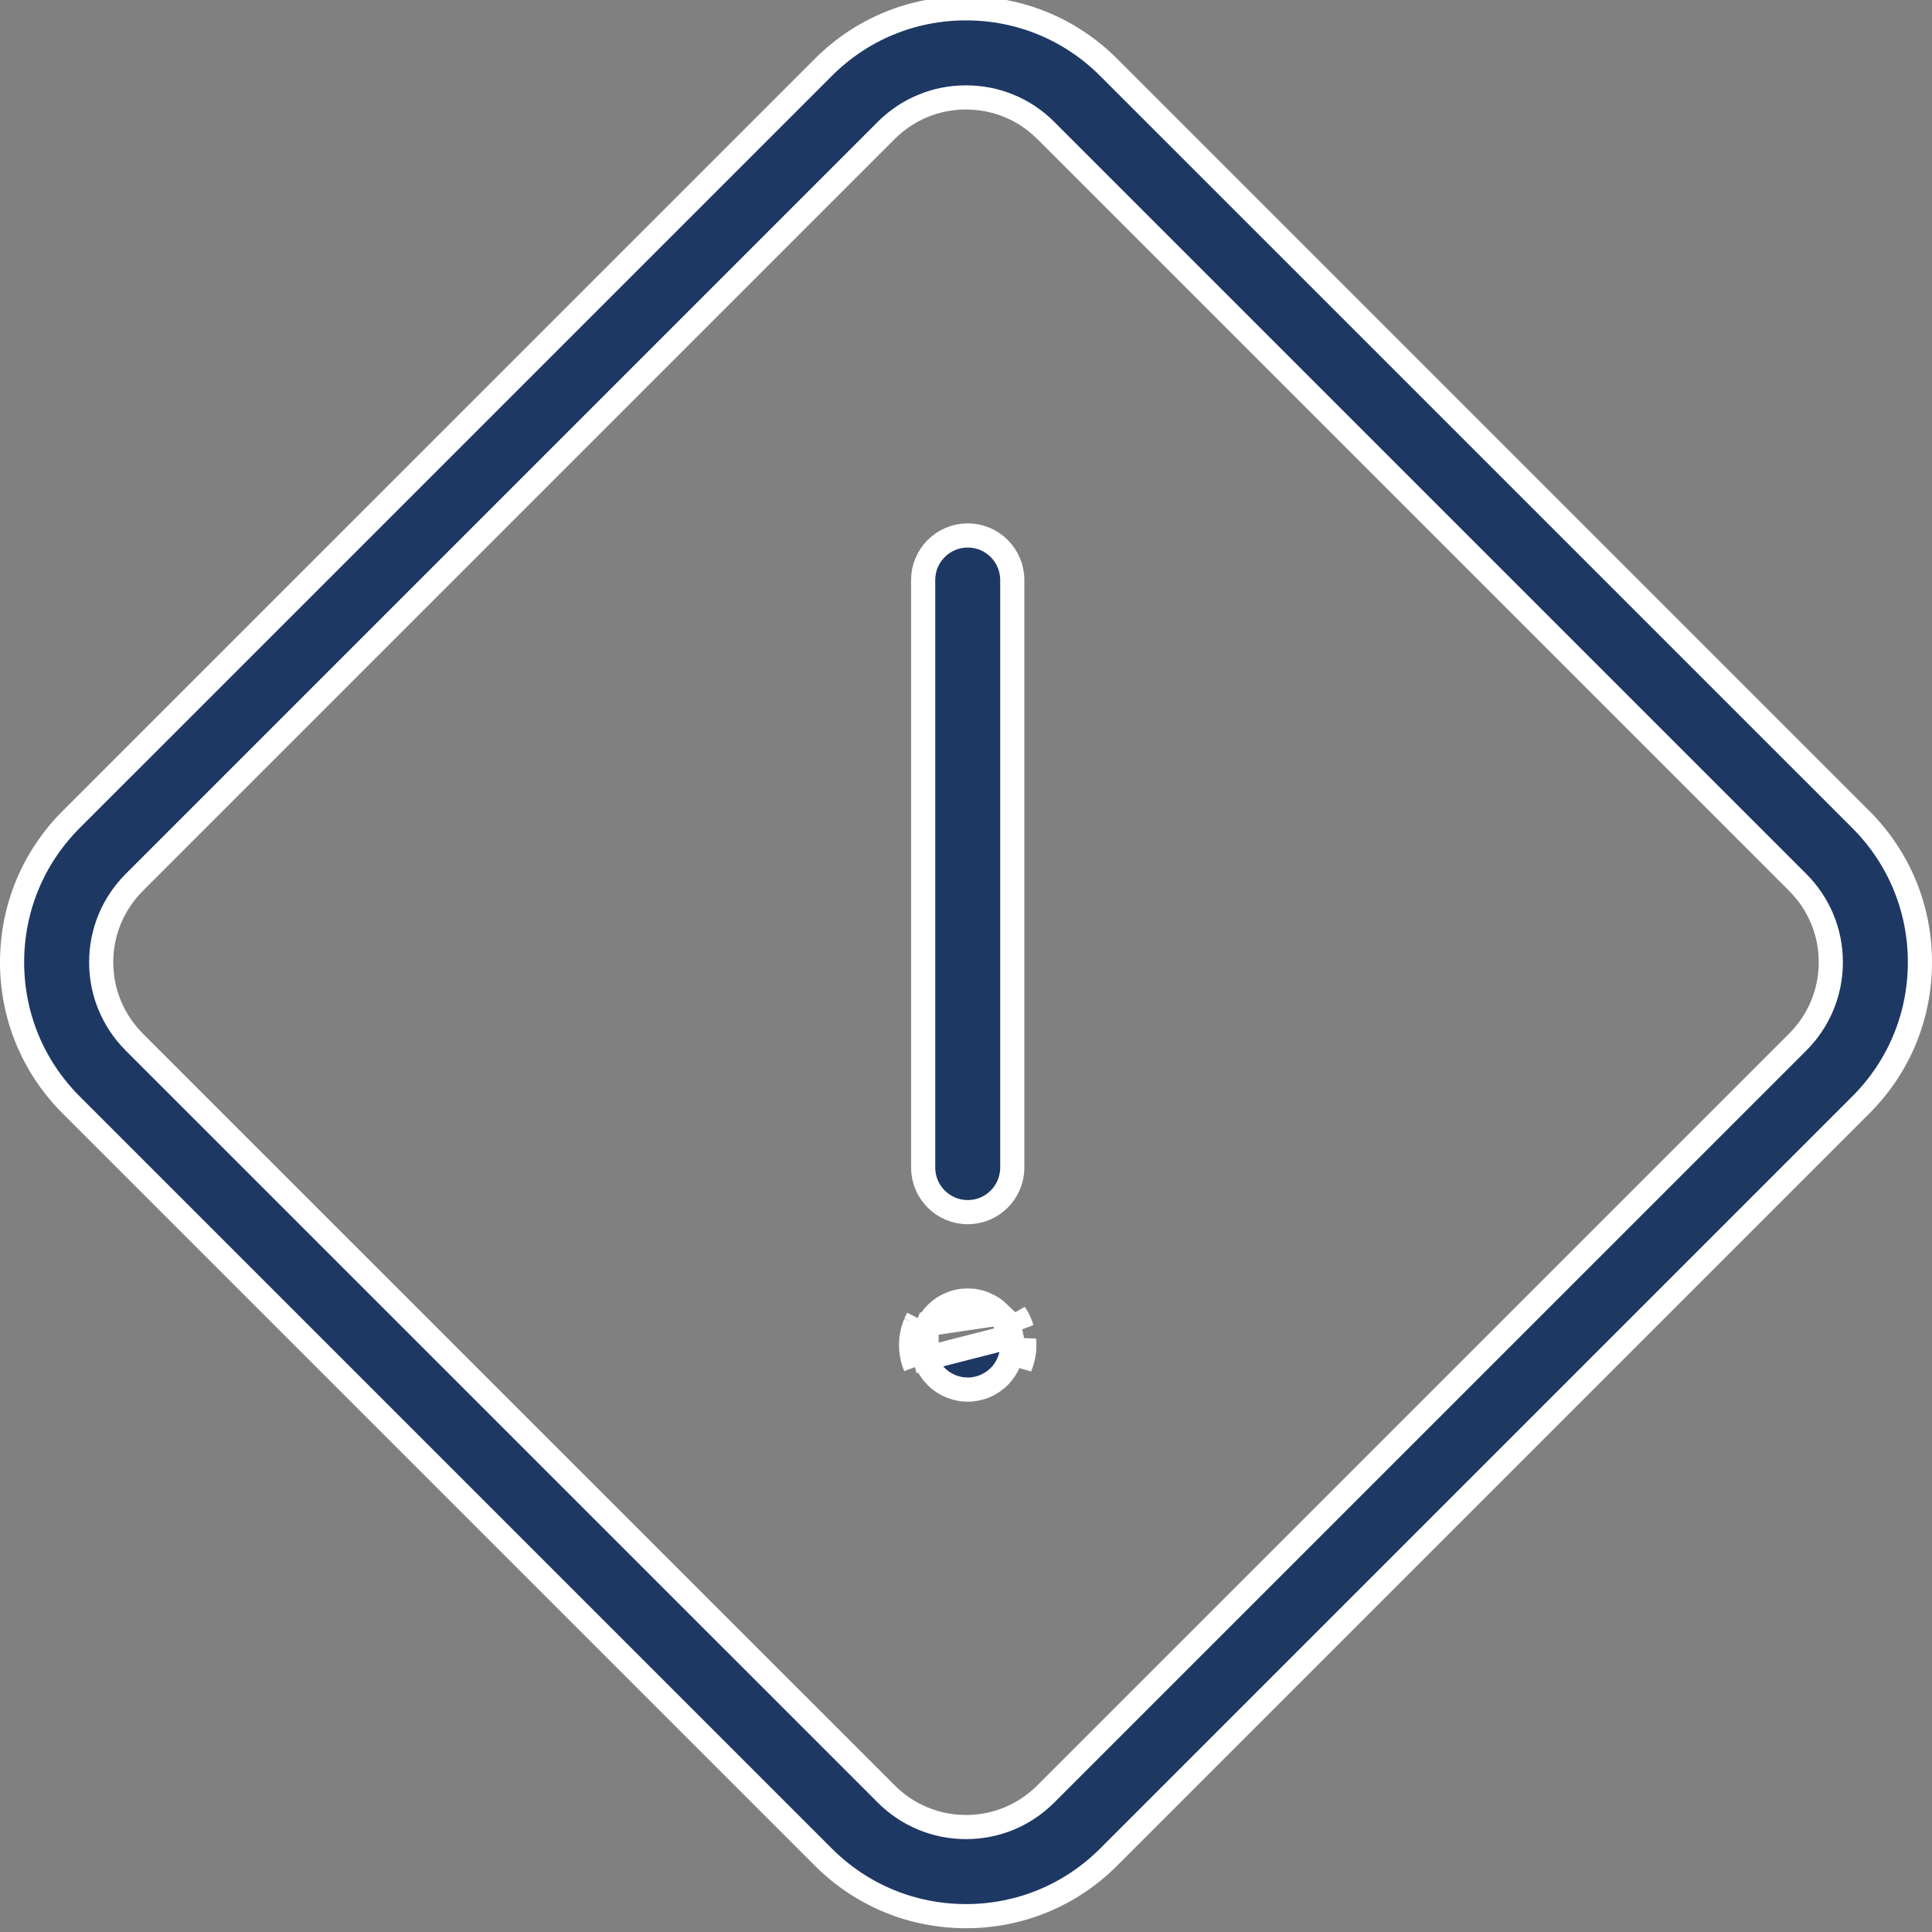 <svg width="40" height="40" viewBox="0 0 40 40" fill="none" xmlns="http://www.w3.org/2000/svg">
<rect x="0" y="0" width="40" height="40" fill="#808080" stroke="none"/>
<g clip-path="url(#clip0)">
<path d="M22.956 1.397L22.956 1.397L38.525 16.965C39.315 17.755 39.75 18.804 39.75 19.922C39.75 21.039 39.315 22.088 38.525 22.878L38.525 22.878L22.956 38.447L22.956 38.447C22.166 39.237 21.117 39.672 20 39.672C18.883 39.672 17.833 39.237 17.044 38.447L17.044 38.447L1.475 22.878C0.685 22.088 0.25 21.039 0.25 19.922C0.25 18.804 0.685 17.755 1.475 16.965L17.044 1.397L17.044 1.397C17.833 0.606 18.883 0.172 20 0.172C21.117 0.172 22.166 0.606 22.956 1.397ZM21.652 37.142L37.221 21.574C37.661 21.133 37.905 20.545 37.905 19.922C37.905 19.298 37.661 18.711 37.221 18.27L21.652 2.701C21.211 2.26 20.624 2.017 20 2.017C19.376 2.017 18.789 2.26 18.348 2.701L2.779 18.27C2.339 18.711 2.095 19.298 2.095 19.922C2.095 20.545 2.339 21.133 2.779 21.574L18.348 37.142C18.789 37.583 19.376 37.827 20 37.827C20.624 37.827 21.211 37.583 21.652 37.142Z" fill="#1E3864" stroke="white" stroke-width="0.5"/>
<path d="M19.113 12.009C19.113 11.5 19.526 11.086 20.036 11.086C20.545 11.086 20.958 11.5 20.958 12.009V24.173C20.958 24.683 20.545 25.096 20.036 25.096C19.526 25.096 19.113 24.682 19.113 24.173V12.009Z" fill="#1E3864" stroke="white" stroke-width="0.5"/>
<path d="M20.94 27.668L20.94 27.668C20.934 27.638 20.927 27.608 20.918 27.581L20.918 27.579L20.918 27.579C20.909 27.551 20.899 27.524 20.887 27.494L20.886 27.491L20.886 27.491C20.877 27.468 20.864 27.442 20.848 27.411C20.835 27.387 20.82 27.361 20.803 27.337L20.802 27.336L20.802 27.336C20.784 27.308 20.766 27.284 20.748 27.262L20.94 27.668ZM20.94 27.668L20.941 27.67M20.94 27.668L20.941 27.67M20.941 27.67C20.946 27.696 20.951 27.726 20.954 27.757C20.957 27.787 20.958 27.817 20.958 27.847C20.958 27.879 20.957 27.909 20.954 27.937L21.203 27.963M20.941 27.67L18.914 28.188M18.914 28.188C18.902 28.151 18.893 28.114 18.886 28.076C18.878 28.039 18.873 28.001 18.869 27.963M18.914 28.188C18.925 28.224 18.939 28.261 18.953 28.296L18.914 28.188ZM18.869 27.963L19.118 27.937C19.114 27.907 19.113 27.876 19.113 27.847C19.113 27.818 19.114 27.789 19.118 27.758L18.869 27.732M18.869 27.963C18.865 27.925 18.863 27.886 18.863 27.847C18.863 27.809 18.865 27.771 18.869 27.732M18.869 27.963L19.117 27.937C19.121 27.968 19.125 27.998 19.131 28.026L19.132 28.03L19.132 28.03C19.137 28.058 19.144 28.085 19.153 28.113L19.153 28.115L19.153 28.115C19.161 28.142 19.172 28.171 19.184 28.201C19.197 28.231 19.209 28.258 19.222 28.282C19.236 28.309 19.252 28.335 19.269 28.361C19.284 28.383 19.301 28.407 19.322 28.432C19.343 28.457 19.363 28.48 19.383 28.5C19.406 28.523 19.428 28.543 19.449 28.559L19.451 28.561L19.451 28.561C19.472 28.579 19.496 28.596 19.522 28.614C19.549 28.631 19.575 28.647 19.599 28.66C19.629 28.675 19.656 28.688 19.683 28.7C19.712 28.711 19.74 28.722 19.767 28.73L19.768 28.73L19.768 28.73C19.795 28.738 19.824 28.745 19.855 28.752C19.889 28.758 19.918 28.763 19.944 28.765L19.946 28.766L19.946 28.766C19.974 28.769 20.003 28.77 20.035 28.77C20.067 28.77 20.098 28.769 20.125 28.766L20.127 28.766L20.127 28.766C20.153 28.763 20.182 28.758 20.215 28.752C20.247 28.745 20.276 28.738 20.304 28.73C20.331 28.722 20.359 28.711 20.387 28.7C20.416 28.688 20.444 28.674 20.472 28.66C20.496 28.647 20.521 28.631 20.549 28.613C20.573 28.597 20.597 28.58 20.62 28.561L20.622 28.559L20.622 28.559C20.643 28.542 20.665 28.522 20.688 28.5C20.711 28.476 20.731 28.454 20.748 28.433C20.767 28.41 20.785 28.386 20.802 28.361C20.819 28.334 20.835 28.308 20.848 28.283C20.863 28.254 20.876 28.227 20.886 28.203L20.888 28.198L20.888 28.198C20.899 28.172 20.909 28.144 20.918 28.116C20.927 28.086 20.934 28.056 20.94 28.026L20.941 28.025L20.941 28.025C20.946 27.997 20.951 27.968 20.954 27.937L21.203 27.963M18.869 27.732C18.873 27.694 18.878 27.656 18.886 27.618C18.893 27.581 18.902 27.543 18.914 27.507C18.925 27.471 18.939 27.434 18.953 27.398M18.869 27.732L19.118 27.758C19.121 27.726 19.125 27.696 19.131 27.668L19.131 27.668L19.132 27.664C19.137 27.637 19.144 27.61 19.152 27.585L19.152 27.585L19.154 27.579C19.161 27.553 19.171 27.526 19.184 27.493M18.953 27.398L19.183 27.497C19.183 27.495 19.183 27.494 19.184 27.493M18.953 27.398C18.968 27.363 18.984 27.329 19.002 27.295L18.953 27.398ZM19.184 27.493C19.196 27.466 19.209 27.439 19.222 27.413M19.184 27.493L19.222 27.413M21.203 27.963C21.206 27.925 21.208 27.886 21.208 27.847C21.208 27.809 21.206 27.771 21.203 27.732L21.118 28.296C21.133 28.261 21.146 28.224 21.157 28.188C21.168 28.151 21.177 28.114 21.185 28.076C21.193 28.039 21.199 28.001 21.203 27.963ZM19.222 27.413C19.238 27.384 19.253 27.359 19.267 27.337L19.267 27.337L19.268 27.336C19.285 27.311 19.303 27.286 19.322 27.262C19.342 27.238 19.362 27.216 19.383 27.195C19.404 27.174 19.426 27.154 19.45 27.134C19.473 27.116 19.498 27.097 19.523 27.08C19.547 27.065 19.573 27.049 19.602 27.034L19.602 27.034L19.602 27.034C19.627 27.02 19.654 27.007 19.684 26.995L19.684 26.995L19.685 26.995C19.709 26.984 19.736 26.975 19.767 26.966L19.767 26.966L19.772 26.964C19.798 26.956 19.825 26.949 19.852 26.944L19.852 26.944L19.855 26.943C19.889 26.936 19.916 26.932 19.94 26.93L19.94 26.93L19.946 26.93C20.005 26.924 20.066 26.924 20.125 26.93L20.125 26.93L20.131 26.93C20.154 26.932 20.182 26.936 20.215 26.943L20.215 26.943L20.218 26.944C20.245 26.949 20.273 26.956 20.301 26.965L20.301 26.965L20.303 26.965C20.334 26.975 20.362 26.984 20.386 26.995L20.386 26.995L20.387 26.995C20.417 27.008 20.445 27.021 20.47 27.034C20.497 27.049 20.523 27.064 20.549 27.081C20.571 27.096 20.595 27.114 20.621 27.134C20.645 27.154 20.667 27.174 20.688 27.194L19.222 27.413ZM21.157 27.507C21.146 27.471 21.133 27.434 21.118 27.398C21.104 27.363 21.087 27.329 21.07 27.295C21.052 27.262 21.031 27.228 21.01 27.197L21.157 27.507Z" fill="#1E3864" stroke="white" stroke-width="0.5"/>
</g>
<defs>
<clipPath id="clip0">
<rect width="40" height="40" fill="white"/>
</clipPath>
</defs>
</svg>
